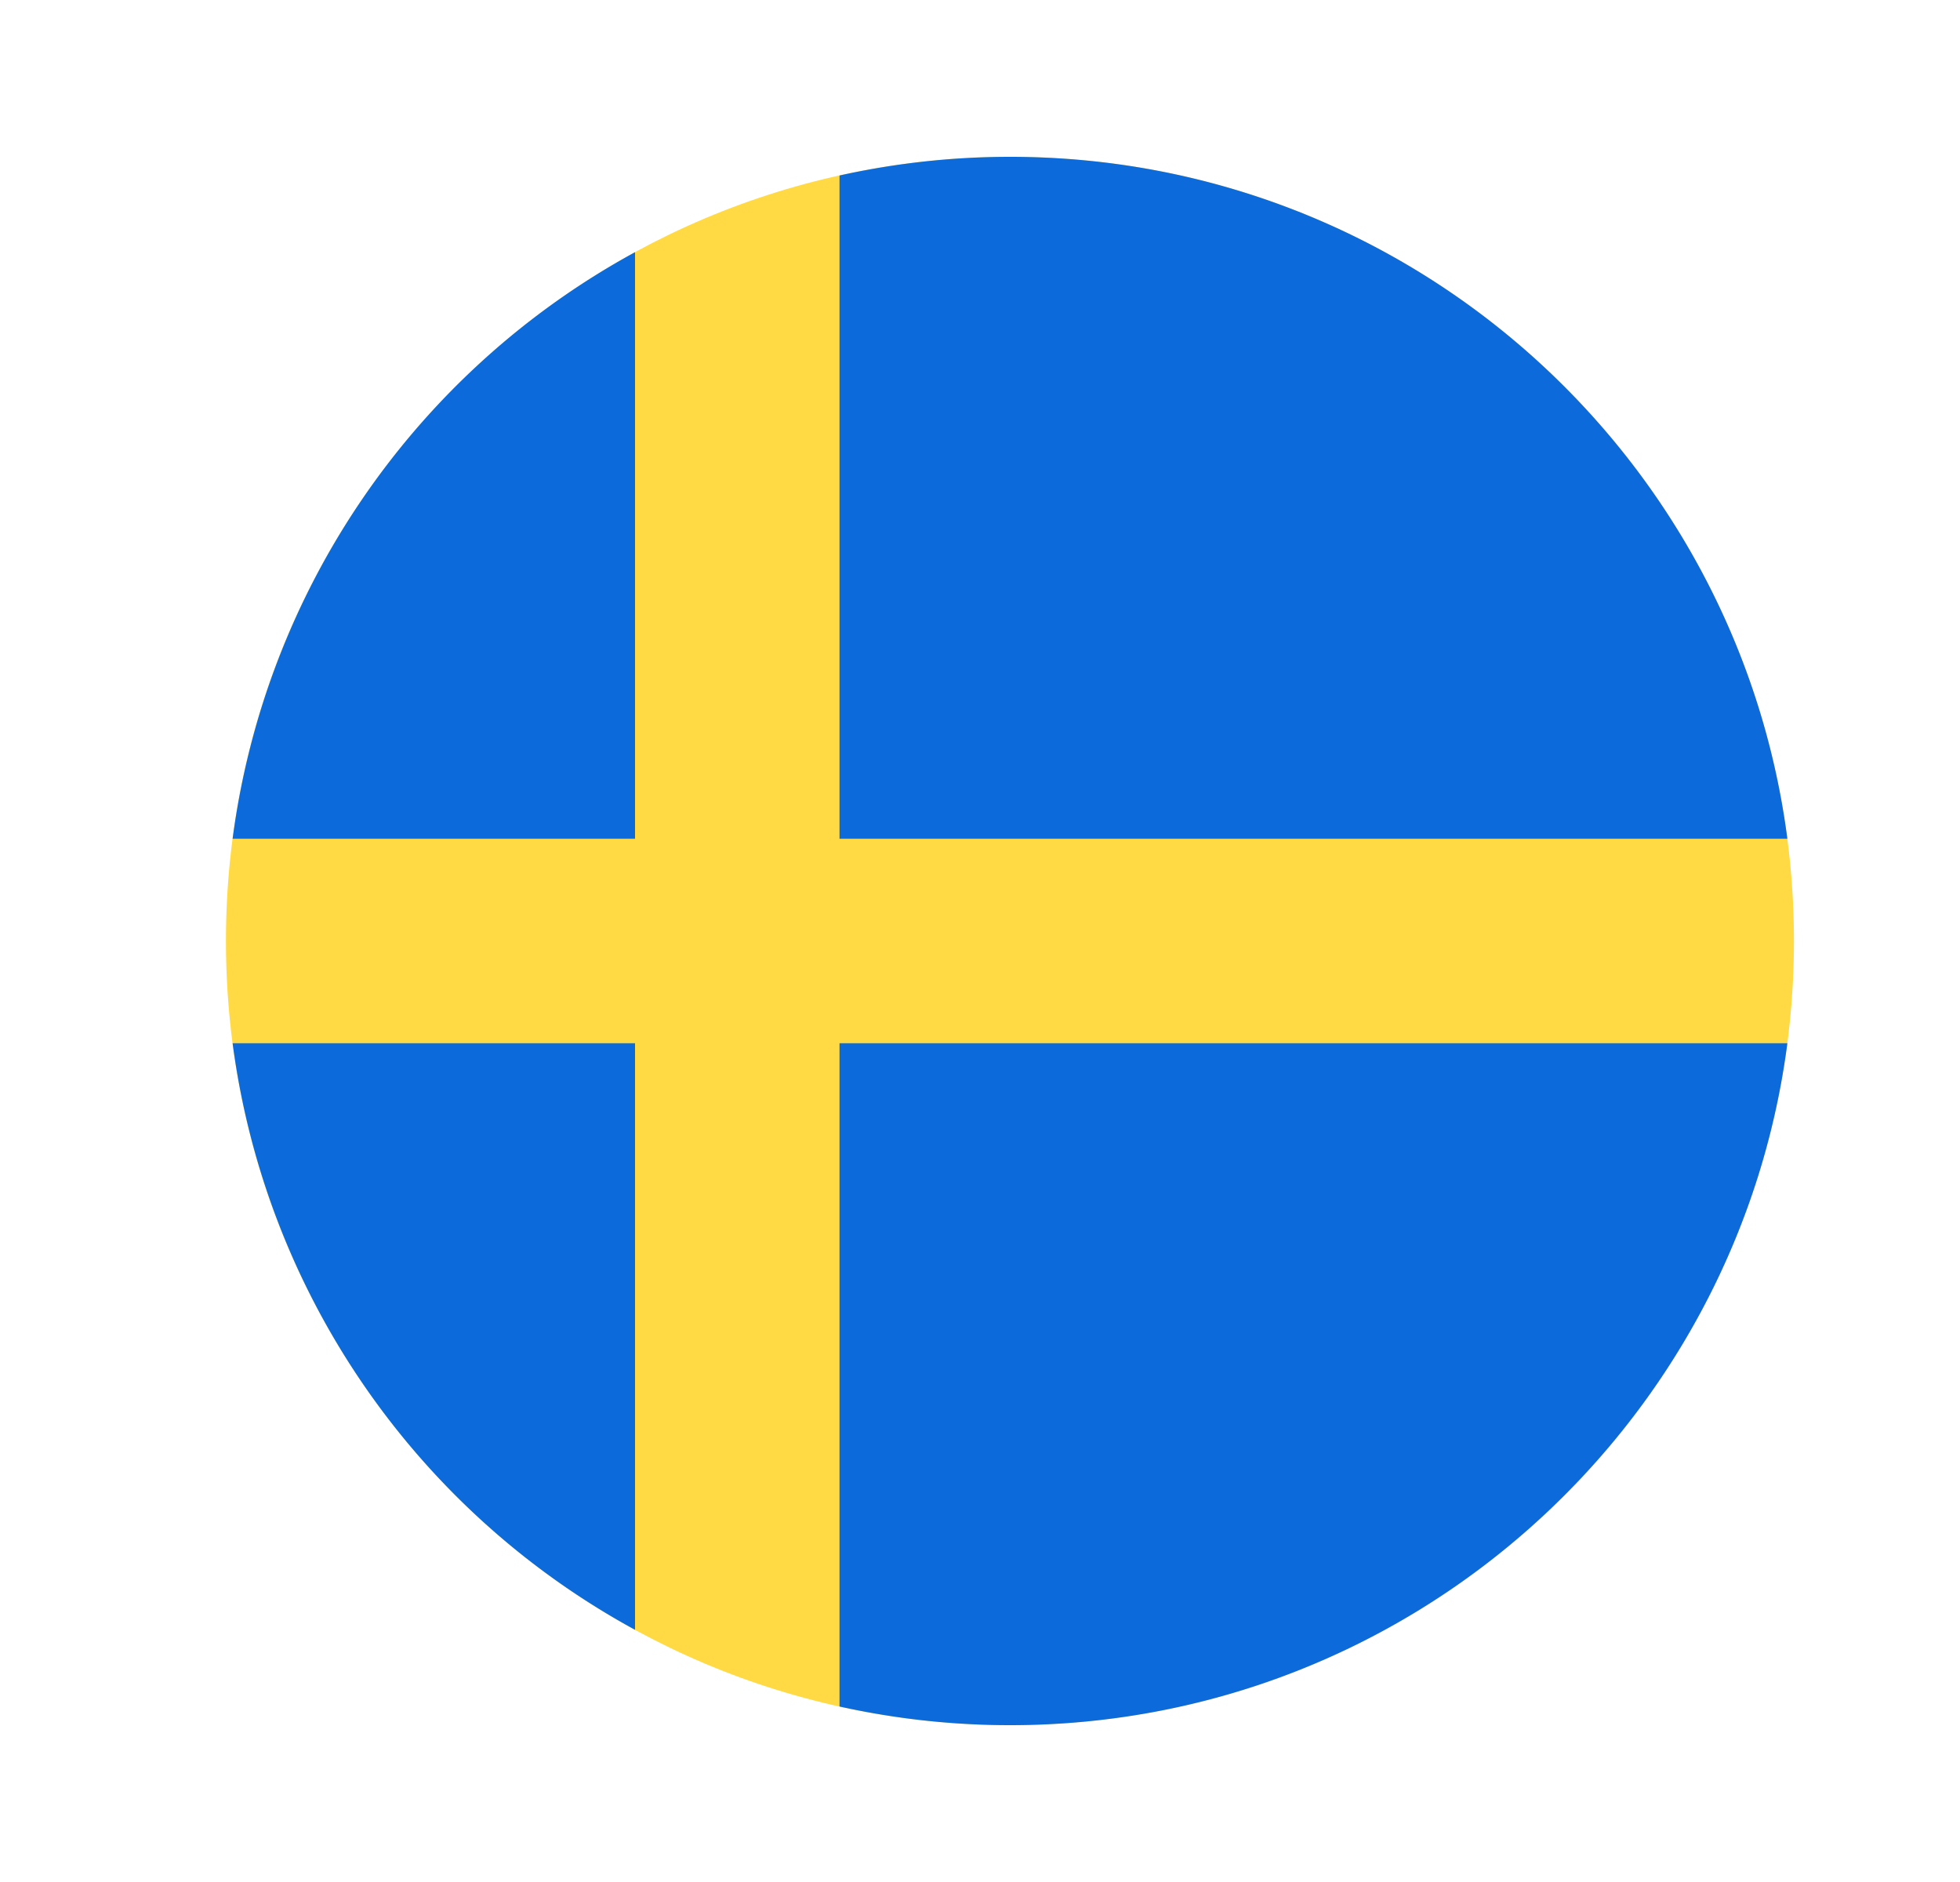 <svg width="25" height="24" fill="none" viewBox="-2 -2 25 24" id="sek" x="50" y="220" xmlns="http://www.w3.org/2000/svg">
        <g clip-path="url(#nlclip0)">
            <path d="M10.882 20c5.523 0 10-4.477 10-10s-4.477-10-10-10-10 4.477-10 10 4.477 10 10 10z" fill="#FFDA44"/>
            <path d="M8.709 8.696h12.089C20.158 3.789 15.963 0 10.882 0c-.746 0-1.474.083-2.174.238v8.458zM6.1 8.696v-7.48a10.006 10.006 0 00-5.133 7.48H6.1zM6.1 11.304H.967a10.006 10.006 0 005.133 7.48v-7.48zM8.708 11.304v8.458c.7.155 1.428.238 2.174.238 5.081 0 9.277-3.79 9.916-8.696H8.708z" fill="#0C6ADB"/>
        </g>
        <defs>
            <clipPath id="nlclip0">
                <path fill="#fff" transform="translate(.882)" d="M0 0h20v20H0z"/>
            </clipPath>
        </defs>
    </svg>
